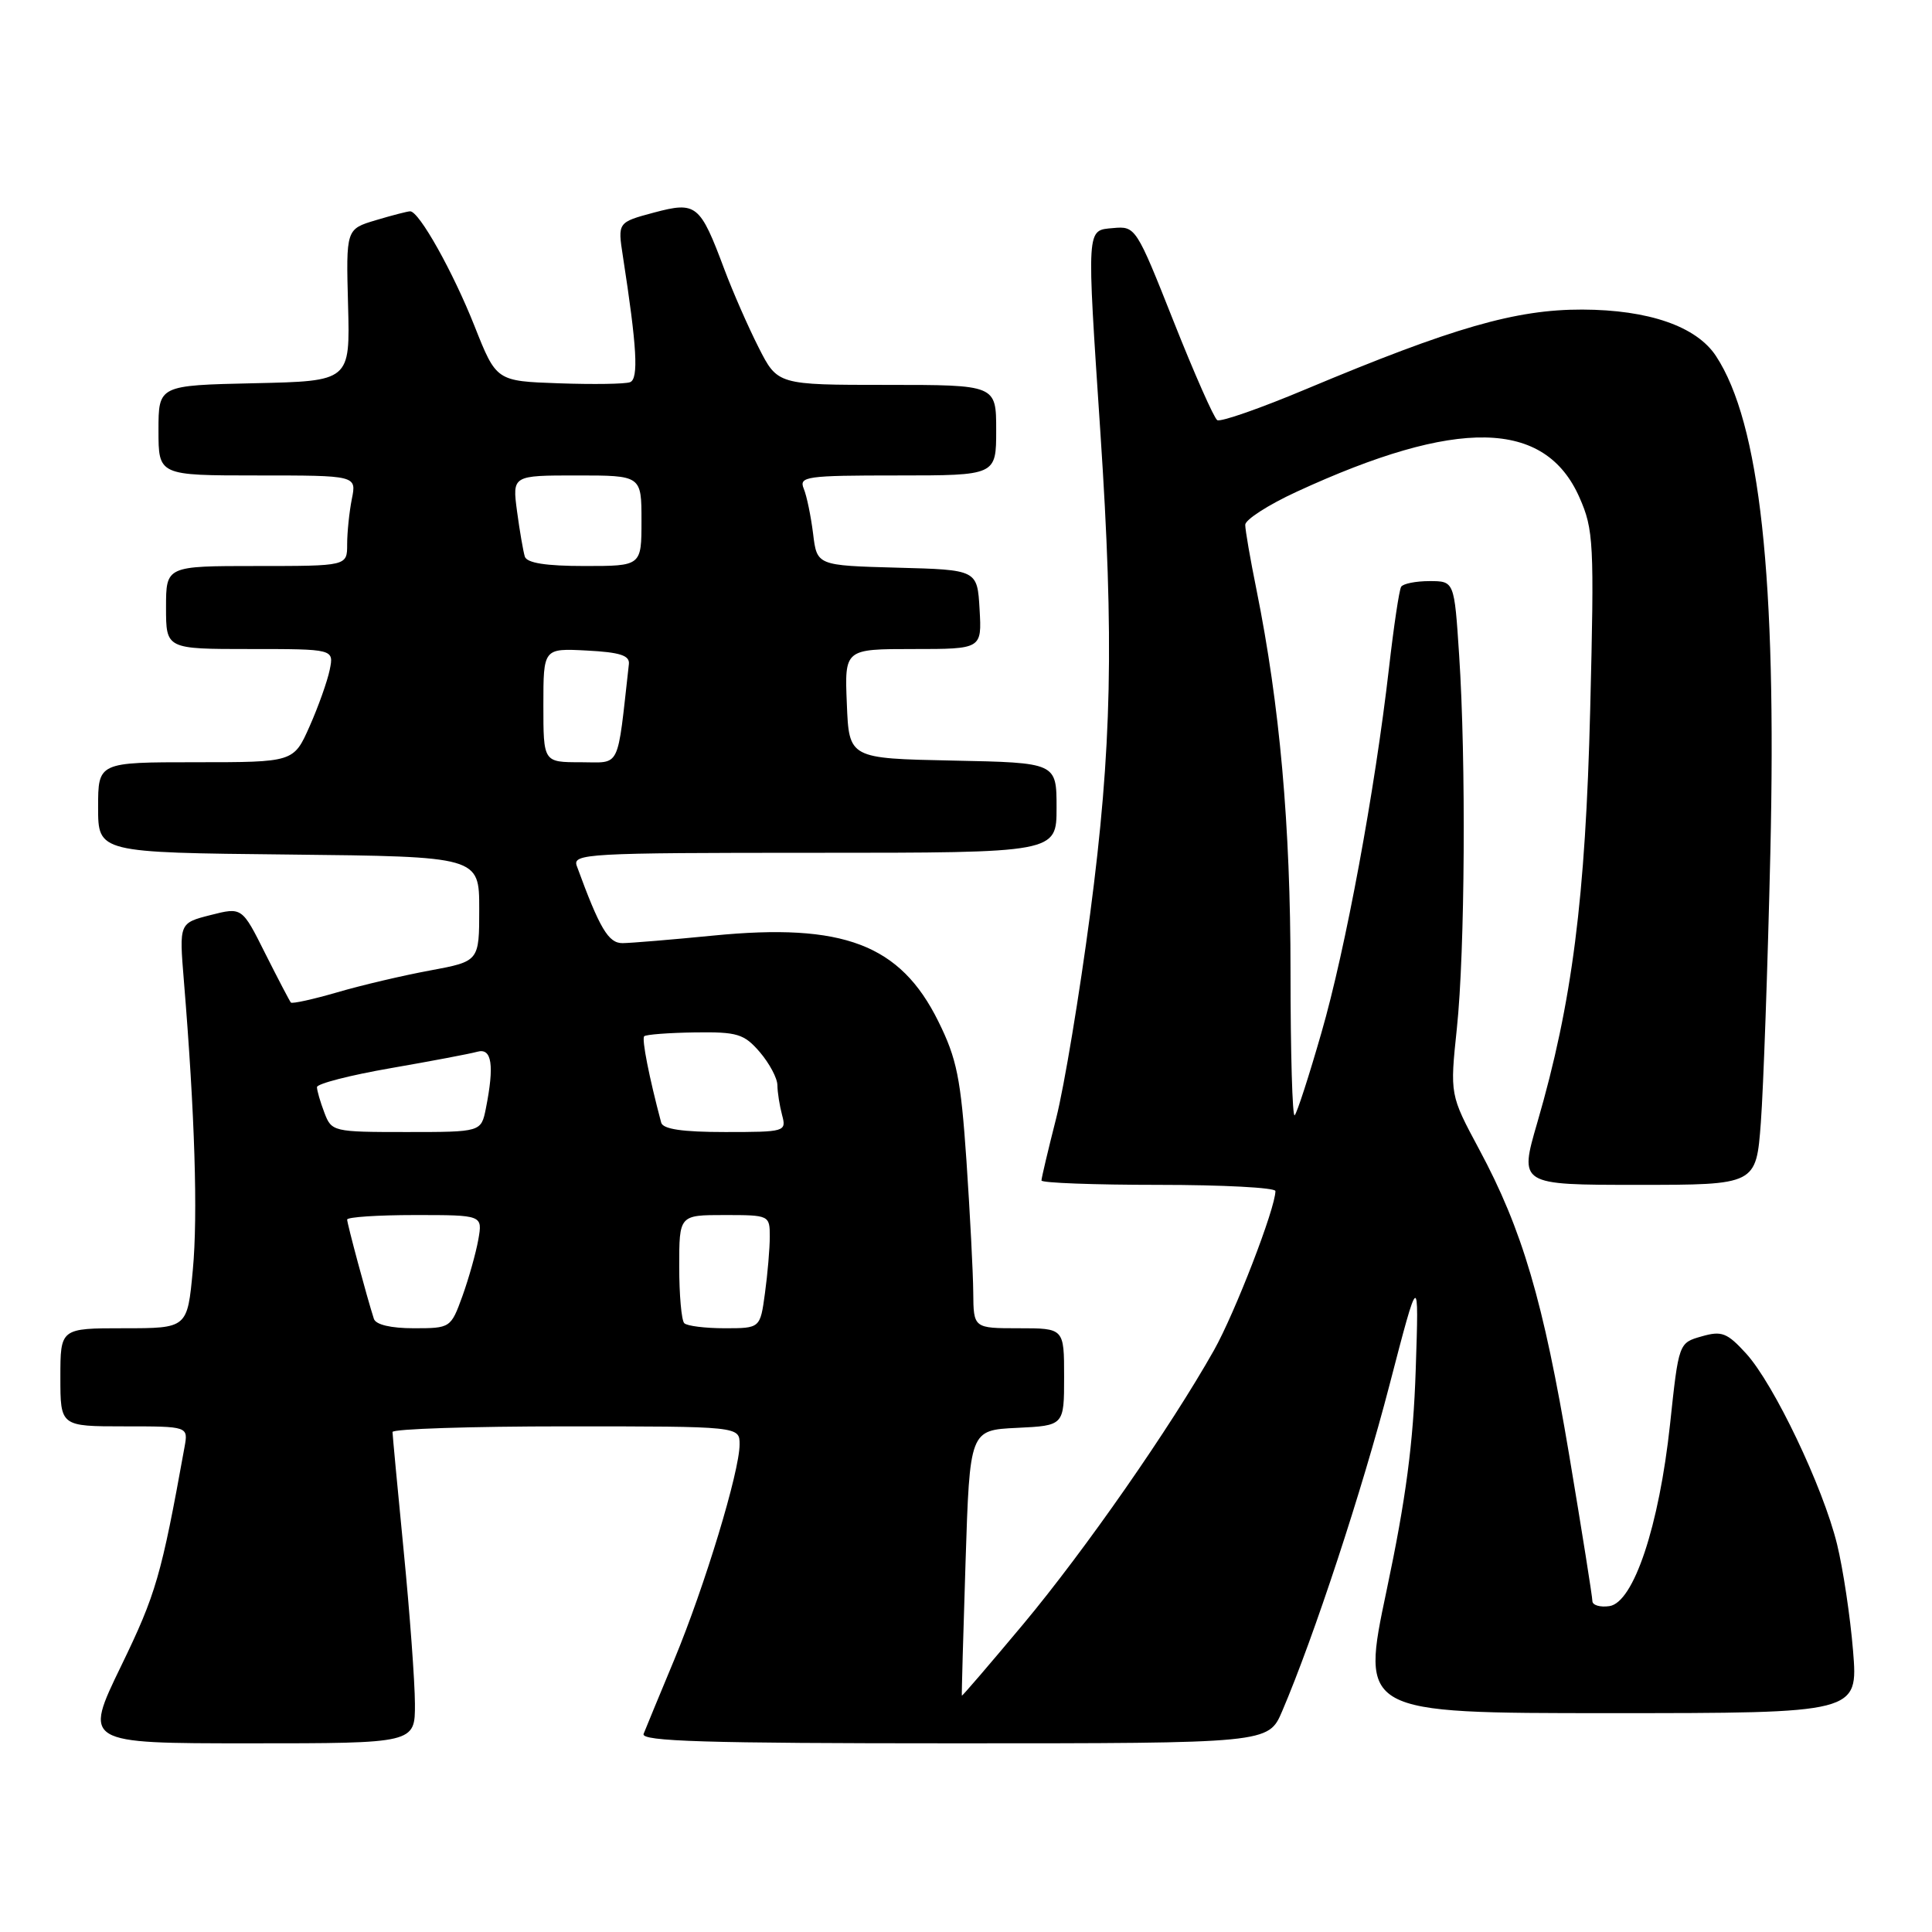 <?xml version="1.0" encoding="UTF-8" standalone="no"?>
<!DOCTYPE svg PUBLIC "-//W3C//DTD SVG 1.1//EN" "http://www.w3.org/Graphics/SVG/1.1/DTD/svg11.dtd" >
<svg xmlns="http://www.w3.org/2000/svg" xmlns:xlink="http://www.w3.org/1999/xlink" version="1.1" viewBox="0 0 256 256">
 <g >
 <path fill="currentColor"
d=" M 54.98 225.75 C 54.97 222.86 54.30 213.75 53.49 205.50 C 52.68 197.25 52.02 190.16 52.01 189.75 C 52.01 189.34 62.35 189.00 75.00 189.00 C 98.00 189.00 98.00 189.00 98.00 191.39 C 98.00 194.98 93.38 210.19 89.35 219.90 C 87.38 224.63 85.55 229.06 85.28 229.75 C 84.89 230.74 93.52 231.00 126.43 231.00 C 168.07 231.00 168.07 231.00 169.89 226.75 C 174.10 216.91 180.49 197.49 184.12 183.50 C 188.02 168.50 188.02 168.50 187.59 181.50 C 187.27 191.23 186.30 198.59 183.73 210.75 C 180.30 227.00 180.30 227.00 213.25 227.00 C 246.21 227.00 246.21 227.00 245.54 218.75 C 245.17 214.21 244.21 207.85 243.42 204.62 C 241.56 197.03 235.05 183.39 231.37 179.35 C 228.85 176.59 228.14 176.31 225.47 177.08 C 222.44 177.94 222.44 177.94 221.29 188.72 C 219.84 202.22 216.46 212.36 213.25 212.82 C 212.01 213.00 211.00 212.69 211.00 212.15 C 211.00 211.60 209.62 202.91 207.93 192.83 C 204.50 172.39 201.72 162.94 195.99 152.28 C 192.12 145.06 192.12 145.06 193.04 136.28 C 194.12 126.05 194.27 100.76 193.34 86.75 C 192.70 77.00 192.70 77.00 189.41 77.00 C 187.60 77.00 185.91 77.34 185.66 77.75 C 185.40 78.16 184.68 83.00 184.05 88.50 C 182.18 104.78 178.30 125.77 175.09 136.86 C 173.45 142.57 171.86 147.48 171.55 147.78 C 171.25 148.09 171.00 139.51 171.00 128.72 C 171.00 109.35 169.58 93.46 166.49 78.14 C 165.67 74.10 165.00 70.23 165.00 69.54 C 165.00 68.86 168.06 66.89 171.79 65.17 C 193.12 55.33 204.71 55.56 209.28 65.90 C 211.17 70.18 211.26 71.87 210.71 93.98 C 210.09 119.04 208.32 132.87 203.70 148.75 C 201.30 157.00 201.30 157.00 217.00 157.00 C 232.70 157.00 232.70 157.00 233.32 148.75 C 233.66 144.21 234.23 128.12 234.58 113.00 C 235.43 76.49 233.20 56.05 227.38 47.18 C 224.80 43.25 218.47 41.05 209.65 41.02 C 200.85 41.00 192.55 43.39 173.11 51.54 C 167.05 54.09 161.73 55.95 161.29 55.67 C 160.86 55.40 158.25 49.50 155.50 42.56 C 150.56 30.10 150.46 29.95 147.50 30.22 C 143.93 30.55 143.98 29.76 145.81 57.36 C 147.64 84.82 147.33 99.17 144.45 121.09 C 143.04 131.76 141.02 143.95 139.95 148.17 C 138.88 152.38 138.00 156.10 138.00 156.42 C 138.00 156.74 144.97 157.00 153.50 157.00 C 162.03 157.00 169.00 157.37 169.00 157.82 C 169.00 160.09 163.63 173.99 160.86 178.91 C 155.07 189.18 143.77 205.40 135.61 215.18 C 131.16 220.50 127.49 224.78 127.45 224.68 C 127.41 224.58 127.63 216.62 127.94 207.00 C 128.50 189.50 128.50 189.50 134.75 189.20 C 141.00 188.90 141.00 188.90 141.00 182.45 C 141.00 176.00 141.00 176.00 135.00 176.00 C 129.00 176.00 129.00 176.00 128.96 171.25 C 128.94 168.64 128.53 160.79 128.06 153.80 C 127.31 142.88 126.79 140.29 124.33 135.33 C 119.29 125.14 111.75 122.27 94.50 123.97 C 89.00 124.51 83.60 124.96 82.50 124.97 C 80.62 124.99 79.47 123.06 76.43 114.75 C 75.83 113.11 77.74 113.00 107.89 113.00 C 140.00 113.00 140.00 113.00 140.00 107.03 C 140.00 101.06 140.00 101.06 126.25 100.78 C 112.50 100.50 112.50 100.50 112.21 93.25 C 111.91 86.00 111.91 86.00 121.01 86.00 C 130.10 86.00 130.10 86.00 129.80 80.75 C 129.50 75.50 129.50 75.50 118.88 75.22 C 108.25 74.93 108.25 74.93 107.74 70.72 C 107.45 68.40 106.90 65.71 106.50 64.75 C 105.84 63.14 106.80 63.00 118.89 63.00 C 132.00 63.00 132.00 63.00 132.00 57.00 C 132.00 51.00 132.00 51.00 117.52 51.00 C 103.03 51.00 103.03 51.00 100.51 46.02 C 99.12 43.28 97.09 38.64 95.99 35.71 C 92.75 27.05 92.28 26.67 86.64 28.17 C 81.84 29.46 81.84 29.46 82.54 33.98 C 84.40 46.00 84.64 50.20 83.49 50.64 C 82.86 50.89 78.61 50.95 74.05 50.79 C 65.77 50.50 65.77 50.50 62.89 43.24 C 60.03 36.02 55.54 28.00 54.35 28.00 C 54.01 28.00 51.96 28.53 49.79 29.18 C 45.85 30.36 45.85 30.36 46.12 40.43 C 46.39 50.50 46.39 50.50 33.70 50.78 C 21.00 51.06 21.00 51.06 21.00 57.03 C 21.00 63.00 21.00 63.00 34.12 63.00 C 47.25 63.00 47.25 63.00 46.62 66.12 C 46.28 67.84 46.00 70.54 46.00 72.12 C 46.00 75.00 46.00 75.00 34.00 75.00 C 22.00 75.00 22.00 75.00 22.00 80.50 C 22.00 86.00 22.00 86.00 33.12 86.00 C 44.25 86.00 44.25 86.00 43.69 88.75 C 43.38 90.26 42.18 93.64 41.02 96.25 C 38.91 101.00 38.91 101.00 25.95 101.00 C 13.00 101.00 13.00 101.00 13.00 106.98 C 13.00 112.97 13.00 112.97 38.25 113.23 C 63.50 113.50 63.50 113.50 63.50 120.44 C 63.50 127.38 63.50 127.38 57.00 128.59 C 53.42 129.25 47.88 130.55 44.68 131.49 C 41.47 132.42 38.71 133.03 38.54 132.84 C 38.38 132.65 36.85 129.73 35.15 126.35 C 32.07 120.19 32.07 120.19 27.90 121.25 C 23.74 122.31 23.74 122.31 24.36 129.90 C 25.82 147.65 26.23 161.03 25.55 168.27 C 24.83 176.00 24.83 176.00 16.41 176.00 C 8.00 176.00 8.00 176.00 8.00 182.50 C 8.00 189.00 8.00 189.00 16.47 189.00 C 24.95 189.00 24.95 189.00 24.45 191.75 C 21.37 208.82 20.67 211.22 16.05 220.75 C 11.08 231.00 11.08 231.00 33.04 231.00 C 55.00 231.00 55.00 231.00 54.98 225.75 Z  M 49.54 174.75 C 48.61 171.87 46.00 162.15 46.00 161.60 C 46.00 161.27 50.04 161.00 54.98 161.00 C 63.95 161.00 63.95 161.00 63.38 164.25 C 63.06 166.04 62.11 169.41 61.27 171.75 C 59.74 175.96 59.68 176.00 54.83 176.00 C 51.80 176.00 49.79 175.53 49.54 174.75 Z  M 90.67 175.33 C 90.30 174.97 90.00 171.59 90.00 167.83 C 90.00 161.00 90.00 161.00 96.00 161.00 C 101.93 161.00 102.00 161.03 102.00 163.86 C 102.00 165.43 101.71 168.81 101.36 171.36 C 100.73 176.00 100.73 176.00 96.03 176.00 C 93.45 176.00 91.03 175.70 90.67 175.33 Z  M 42.98 147.43 C 42.44 146.02 42.00 144.50 42.00 144.05 C 42.00 143.60 46.39 142.47 51.75 141.54 C 57.11 140.61 62.29 139.63 63.25 139.36 C 65.18 138.82 65.52 141.14 64.38 146.88 C 63.75 150.00 63.75 150.00 53.85 150.00 C 44.14 150.00 43.93 149.95 42.98 147.43 Z  M 87.61 148.75 C 86.01 142.74 85.01 137.66 85.36 137.31 C 85.59 137.08 88.61 136.85 92.07 136.80 C 97.71 136.72 98.59 136.99 100.68 139.41 C 101.95 140.90 103.01 142.87 103.01 143.81 C 103.02 144.74 103.30 146.51 103.63 147.75 C 104.22 149.95 104.05 150.00 96.09 150.00 C 90.41 150.00 87.84 149.62 87.61 148.75 Z  M 72.00 93.45 C 72.00 85.90 72.00 85.90 77.75 86.20 C 82.16 86.43 83.46 86.85 83.33 88.00 C 81.73 102.22 82.33 101.00 76.93 101.00 C 72.00 101.00 72.00 101.00 72.00 93.45 Z  M 69.54 73.75 C 69.33 73.06 68.86 70.36 68.51 67.75 C 67.88 63.00 67.88 63.00 76.44 63.00 C 85.00 63.00 85.00 63.00 85.00 69.00 C 85.00 75.00 85.00 75.00 77.47 75.00 C 72.32 75.00 69.81 74.60 69.54 73.75 Z "/>
</g>
</svg>